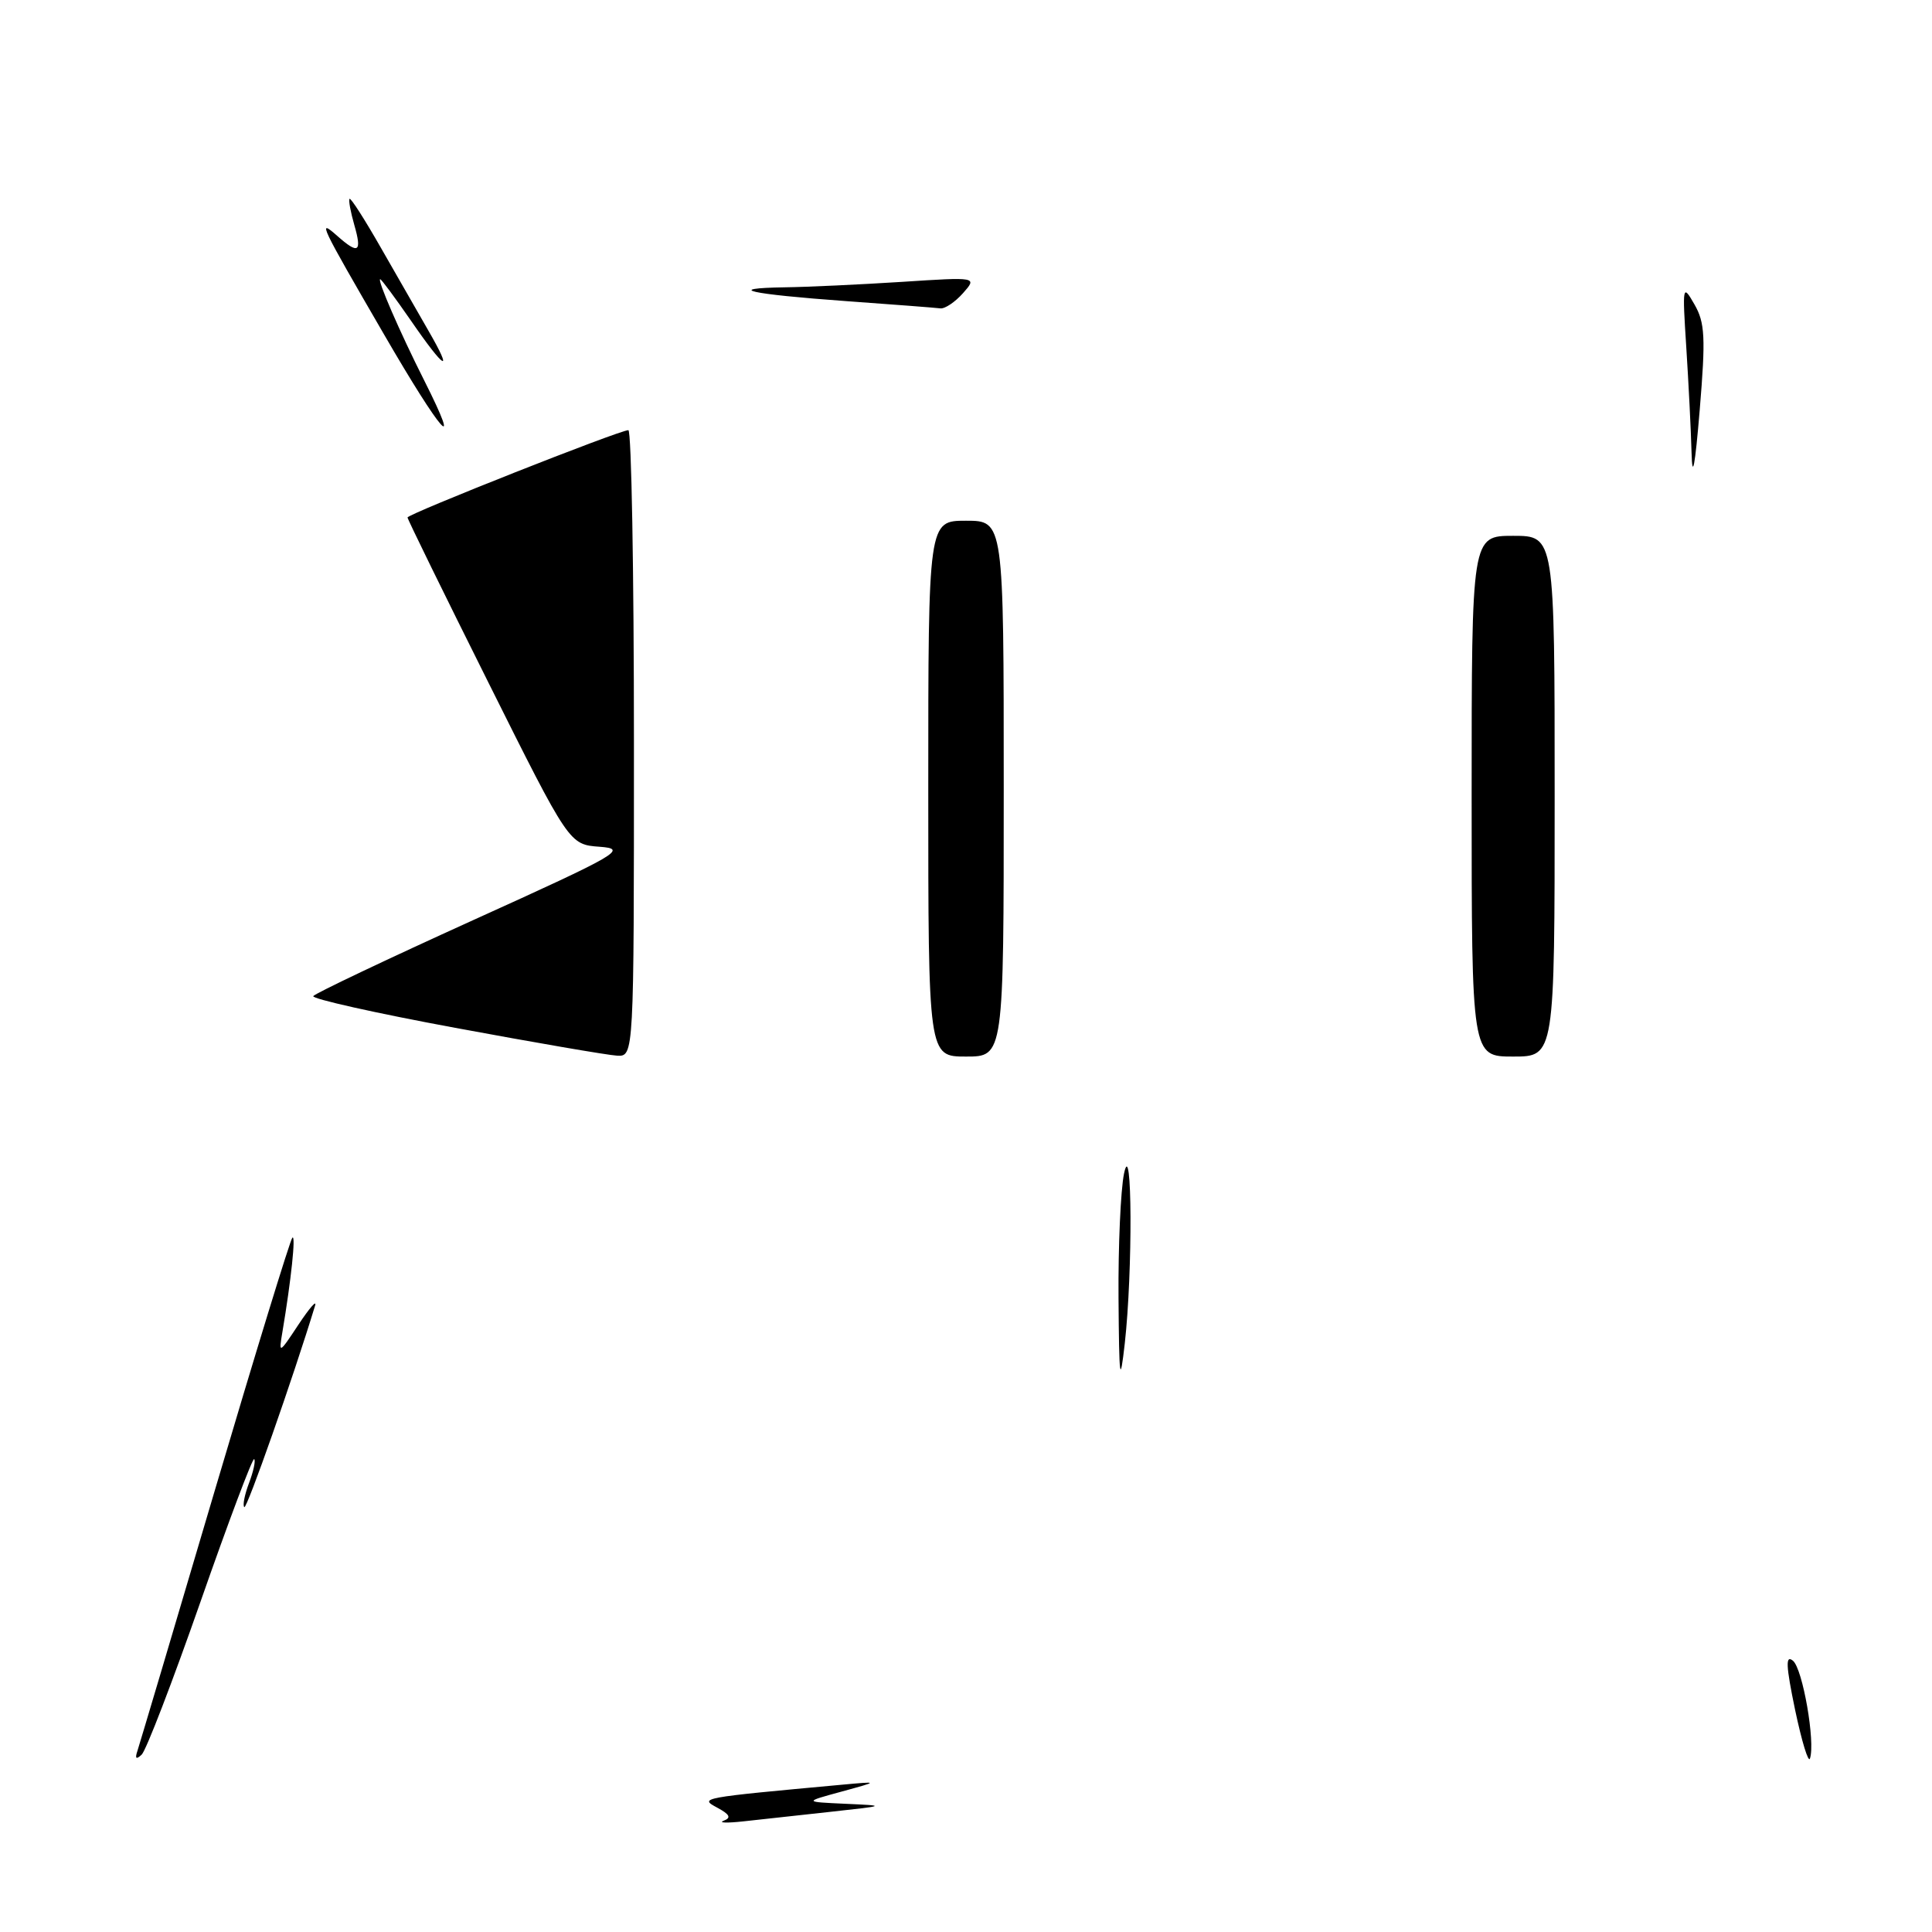<?xml version="1.0" encoding="UTF-8" standalone="no"?>
<!DOCTYPE svg PUBLIC "-//W3C//DTD SVG 1.1//EN" "http://www.w3.org/Graphics/SVG/1.1/DTD/svg11.dtd" >
<svg xmlns="http://www.w3.org/2000/svg" xmlns:xlink="http://www.w3.org/1999/xlink" version="1.1" viewBox="0 0 256 256">
 <g >
 <path fill="currentColor"
d=" M 95.90 241.25 C 96.93 240.87 96.69 240.41 95.03 239.52 C 92.63 238.23 92.78 238.21 111.50 236.49 C 116.50 236.03 116.50 236.03 111.50 237.40 C 106.50 238.76 106.50 238.76 112.00 239.01 C 117.50 239.26 117.50 239.26 110.00 240.08 C 105.88 240.53 100.70 241.10 98.50 241.34 C 96.30 241.58 95.13 241.54 95.90 241.25 Z  M 237.86 226.57 C 236.64 220.69 236.57 219.23 237.58 220.06 C 238.87 221.14 240.56 230.83 239.83 233.01 C 239.62 233.64 238.74 230.74 237.86 226.57 Z  M 18.21 232.00 C 18.48 231.18 23.10 215.65 28.46 197.50 C 33.83 179.35 38.45 164.28 38.74 164.00 C 39.22 163.53 38.58 169.62 37.42 176.50 C 36.92 179.44 36.97 179.42 39.56 175.50 C 41.02 173.30 42.00 172.18 41.75 173.00 C 38.83 182.59 32.70 200.03 32.37 199.70 C 32.13 199.47 32.42 198.03 33.00 196.50 C 33.58 194.97 33.89 193.55 33.68 193.34 C 33.47 193.14 30.27 201.64 26.57 212.23 C 22.86 222.83 19.36 231.95 18.77 232.50 C 18.04 233.19 17.86 233.03 18.21 232.00 Z  M 148.21 172.00 C 148.16 165.12 148.49 157.70 148.94 155.50 C 150.03 150.27 150.10 168.52 149.04 178.00 C 148.40 183.63 148.29 182.83 148.21 172.00 Z  M 60.30 136.19 C 49.75 134.24 41.29 132.34 41.51 131.99 C 41.73 131.64 51.26 127.11 62.70 121.92 C 82.11 113.13 83.22 112.48 79.46 112.20 C 75.43 111.91 75.43 111.91 64.72 90.45 C 58.82 78.64 54.00 68.80 54.00 68.57 C 54.00 68.11 82.09 57.00 83.26 57.00 C 83.67 57.00 84.00 75.67 84.00 98.50 C 84.00 140.00 84.00 140.00 81.75 139.88 C 80.51 139.81 70.86 138.15 60.30 136.19 Z  M 123.00 104.50 C 123.00 69.00 123.00 69.00 128.00 69.00 C 133.00 69.00 133.00 69.00 133.00 104.50 C 133.00 140.00 133.00 140.00 128.00 140.00 C 123.00 140.00 123.00 140.00 123.00 104.50 Z  M 195.00 105.50 C 195.00 71.00 195.00 71.00 200.50 71.00 C 206.00 71.00 206.00 71.00 206.00 105.50 C 206.00 140.00 206.00 140.00 200.50 140.00 C 195.00 140.00 195.00 140.00 195.00 105.50 Z  M 224.14 60.00 C 224.06 56.98 223.74 50.67 223.44 46.00 C 222.91 37.78 222.95 37.59 224.52 40.33 C 225.92 42.76 226.02 44.70 225.22 54.33 C 224.60 61.81 224.24 63.69 224.14 60.00 Z  M 50.89 44.32 C 42.38 29.65 42.01 28.89 44.68 31.25 C 47.50 33.75 47.99 33.44 46.95 29.82 C 46.45 28.07 46.16 26.50 46.32 26.35 C 46.48 26.19 48.33 29.08 50.44 32.78 C 52.55 36.48 55.38 41.41 56.73 43.75 C 60.18 49.71 58.96 49.04 54.46 42.50 C 52.37 39.48 50.54 37.00 50.38 37.00 C 49.94 37.00 52.96 43.96 56.18 50.35 C 61.43 60.77 58.47 57.40 50.89 44.32 Z  M 112.12 39.90 C 99.26 38.97 95.82 38.20 104.00 38.07 C 107.03 38.03 114.00 37.70 119.50 37.35 C 129.50 36.70 129.50 36.70 127.60 38.85 C 126.55 40.03 125.20 40.94 124.60 40.86 C 123.99 40.78 118.38 40.35 112.12 39.90 Z "/>
</g>
</svg>